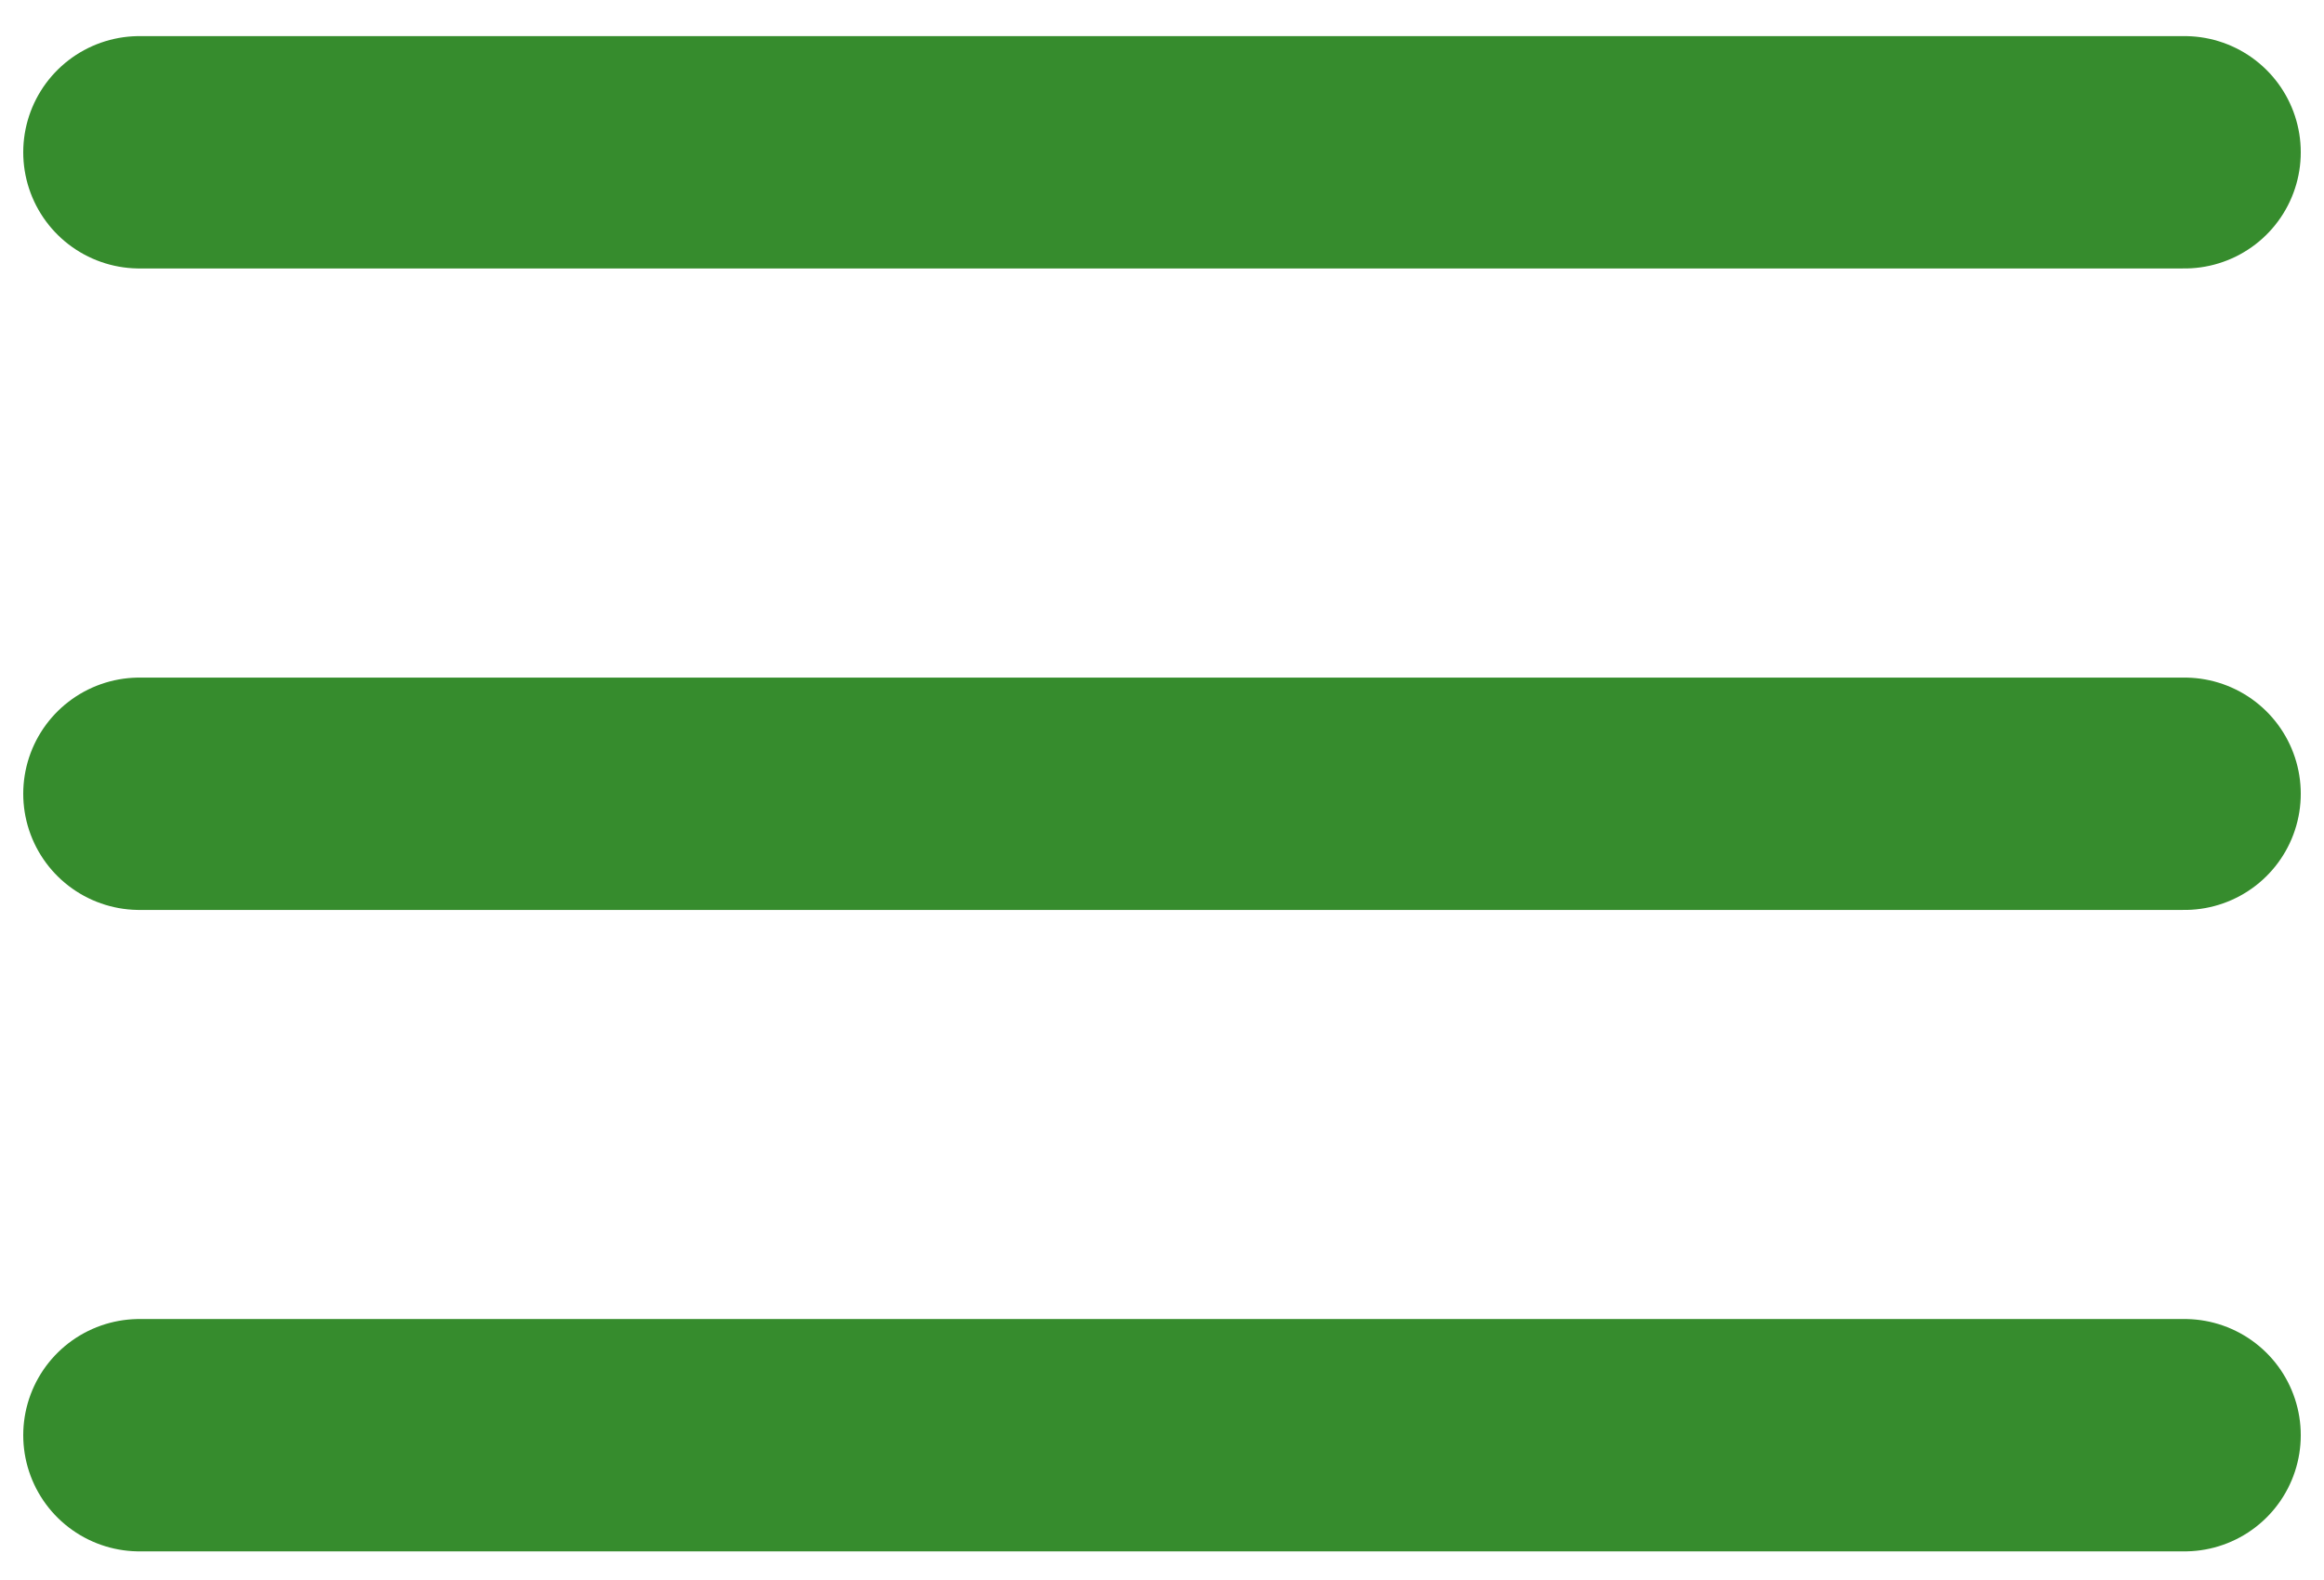 <svg width="50" height="34" viewBox="0 0 50 34" fill="none" xmlns="http://www.w3.org/2000/svg">
<path id="Vector" d="M3 3.277H47M3 17.081H47M3 30.884H47" stroke="#368C2D" stroke-width="5" stroke-miterlimit="10" stroke-linecap="round"/>
</svg>
